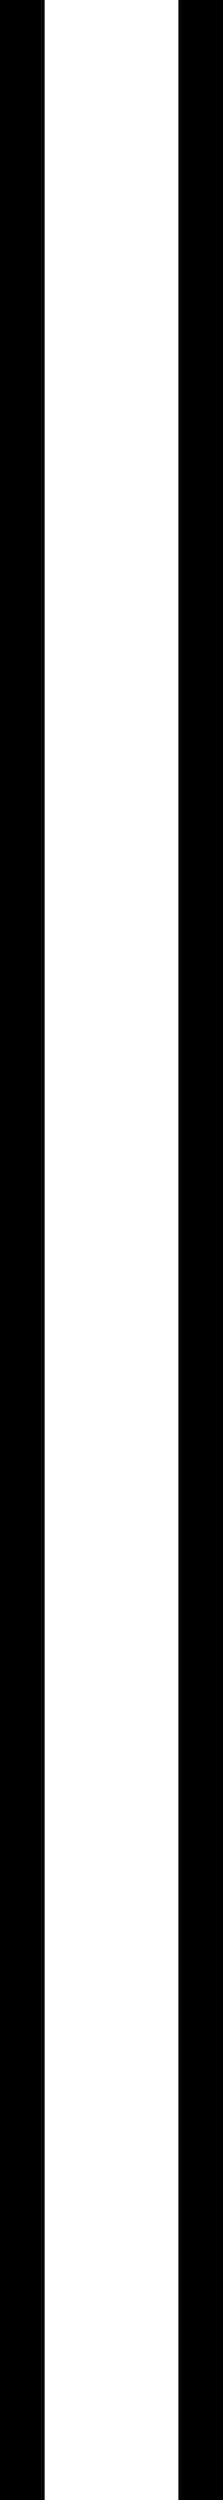 <?xml version="1.0" encoding="utf-8"?>
<!-- Generator: Adobe Illustrator 17.0.0, SVG Export Plug-In . SVG Version: 6.00 Build 0)  -->
<!DOCTYPE svg PUBLIC "-//W3C//DTD SVG 1.1//EN" "http://www.w3.org/Graphics/SVG/1.1/DTD/svg11.dtd">
<svg version="1.1" id="层_1" xmlns="http://www.w3.org/2000/svg" xmlns:xlink="http://www.w3.org/1999/xlink" x="0px" y="0px"
	 width="5px" height="56px" viewBox="0 0 5 56" enable-background="new 0 0 5 56" xml:space="preserve">
<path fill-rule="evenodd" clip-rule="evenodd" d="M1,56V0H0v56H1z M5,56V0H4v56H5z"/>
</svg>
